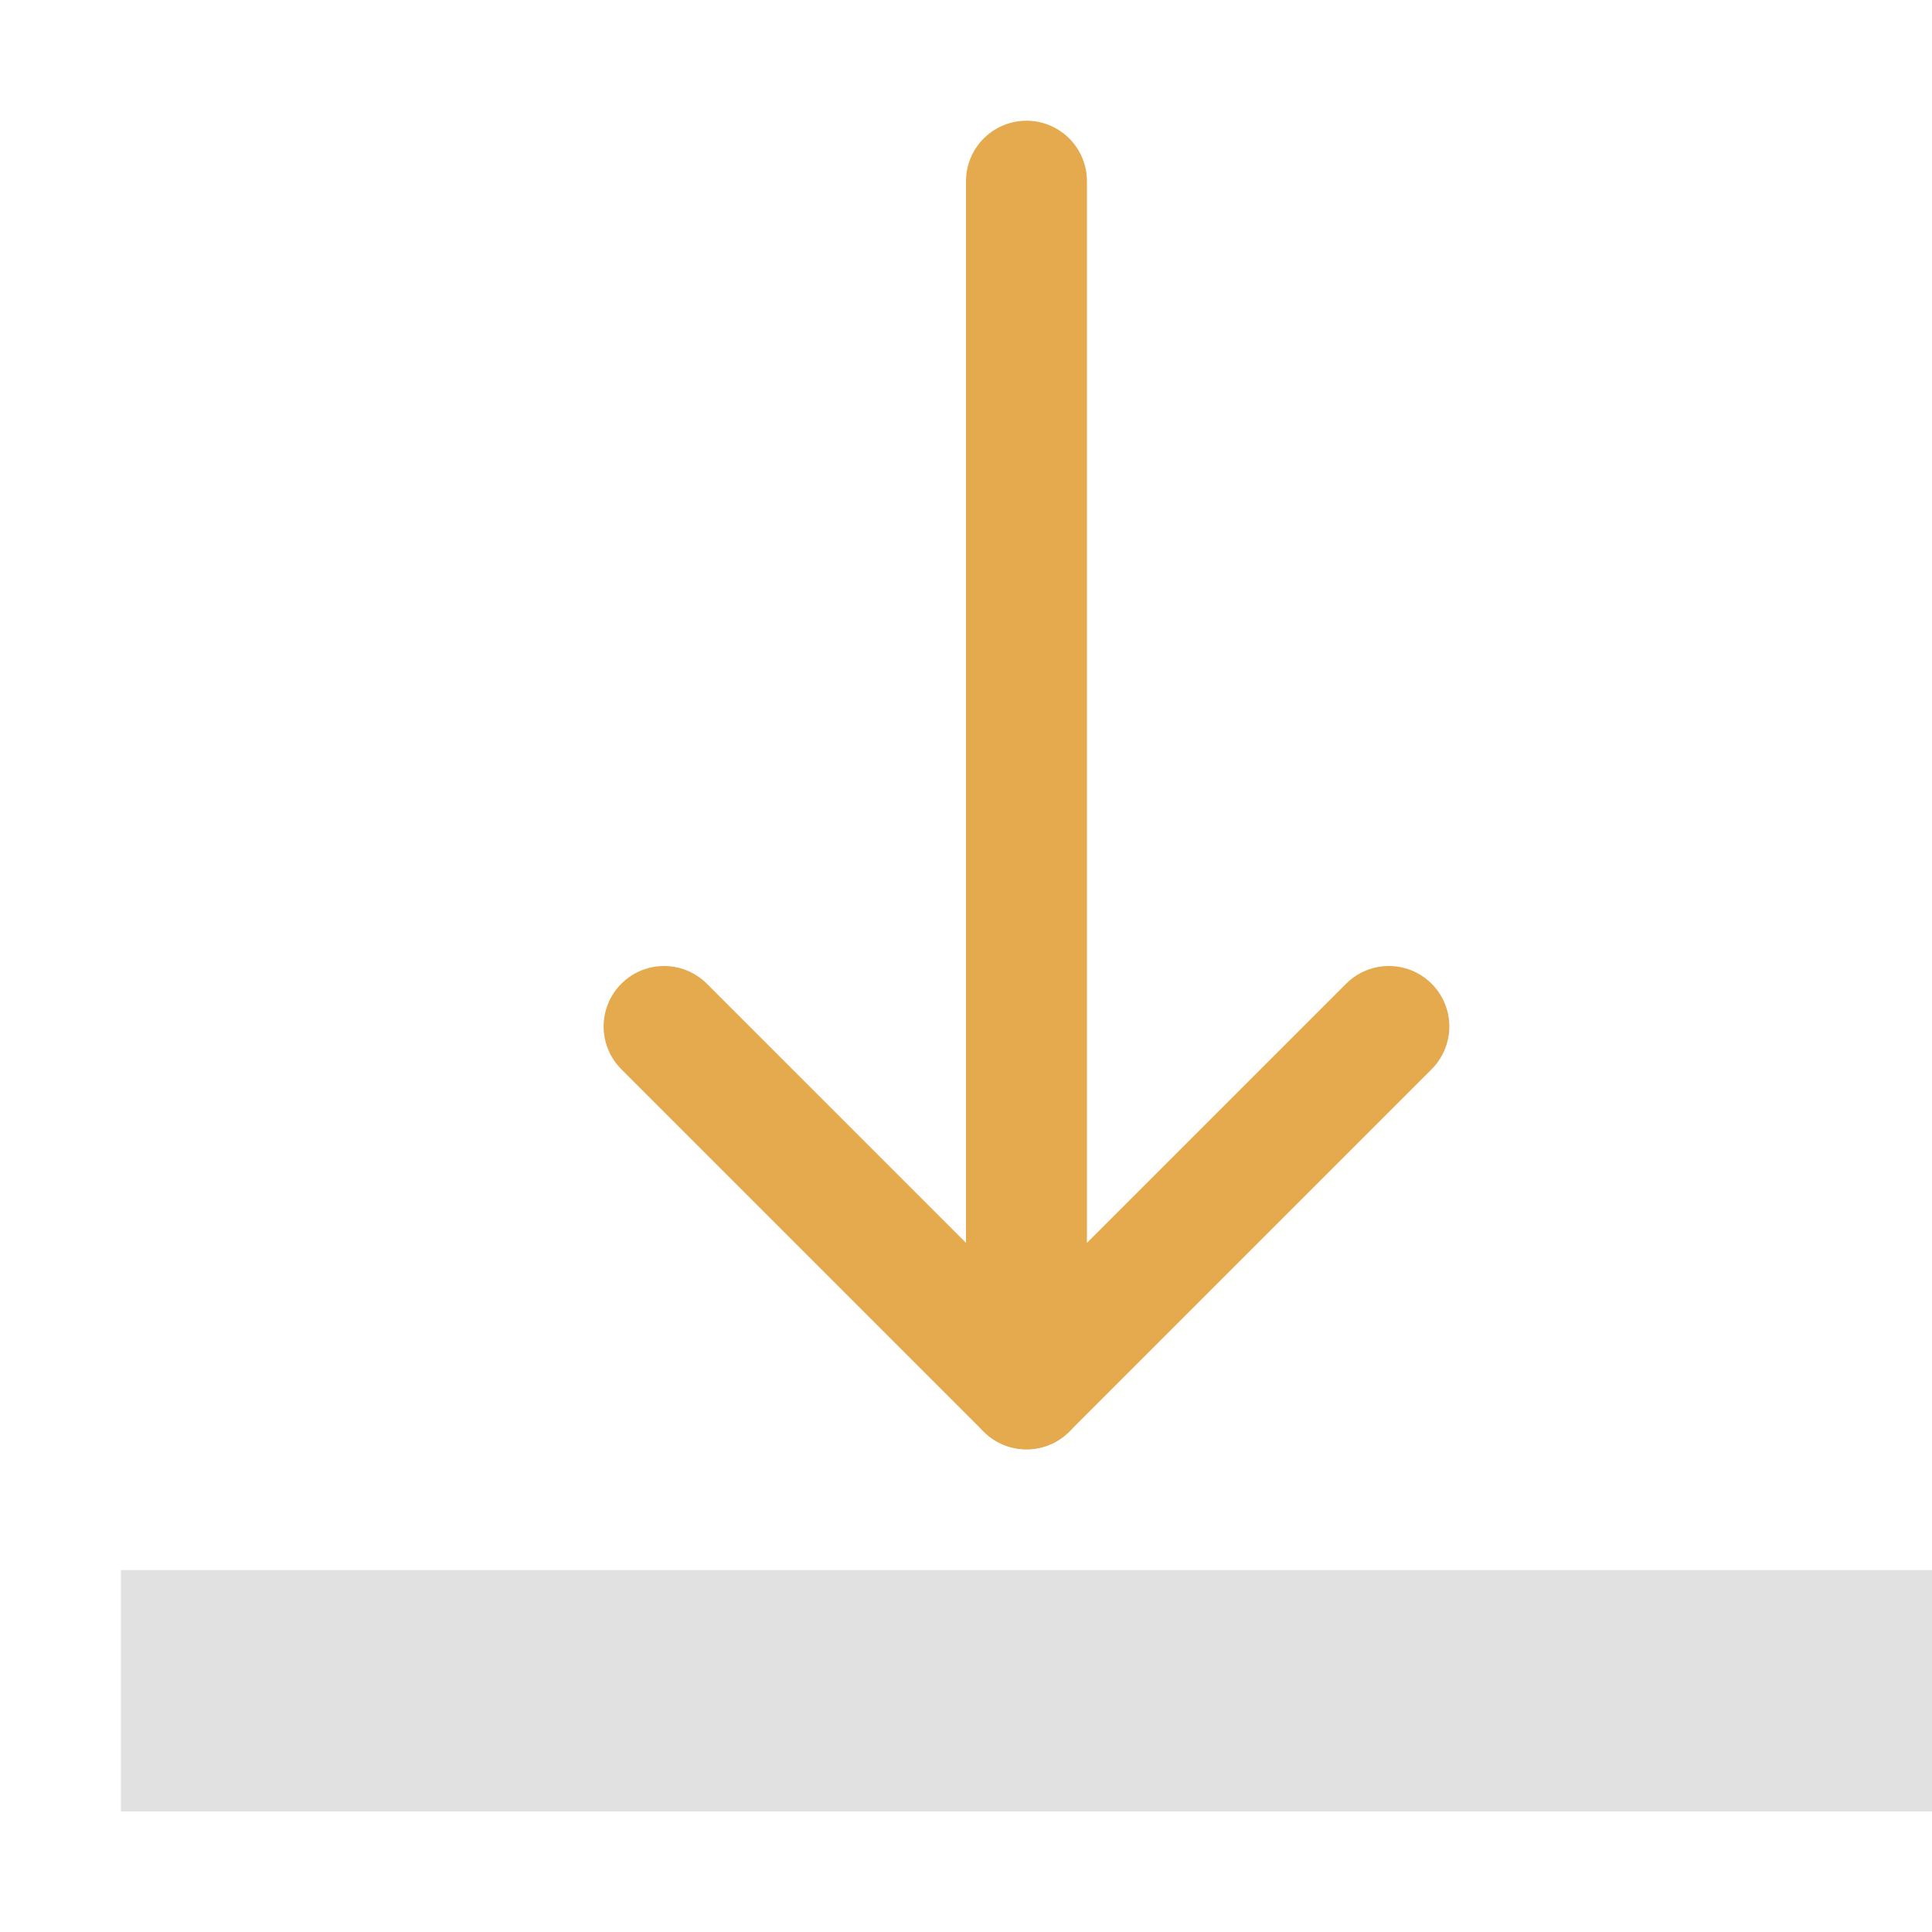 <?xml version="1.0" encoding="UTF-8"?>
<svg width="16" height="16" version="1.1" viewBox="0 0 4.233 4.233" xmlns="http://www.w3.org/2000/svg">
    <g stroke-linecap="round" stroke-linejoin="round">
        <path d="m1.455 2.249 0.794 0.794 0.794-0.794" fill="none" stop-color="#040404" stroke="#e5aa4d" stroke-width=".265" style="font-variation-settings:normal;paint-order:stroke fill markers"/>
        <path d="m2.249 0.397 1e-6 2.646" fill="#e1e1e1" stop-color="#040404" stroke="#e5aa4d" stroke-width=".265" style="font-variation-settings:normal;paint-order:stroke fill markers"/>
        <path transform="rotate(-90)" d="m-3.969 0.265h0.529v3.969h-0.529z" fill="#e1e1e1" stop-color="#040404" stroke-width=".529" style="paint-order:stroke fill markers"/>
    </g>
</svg>
